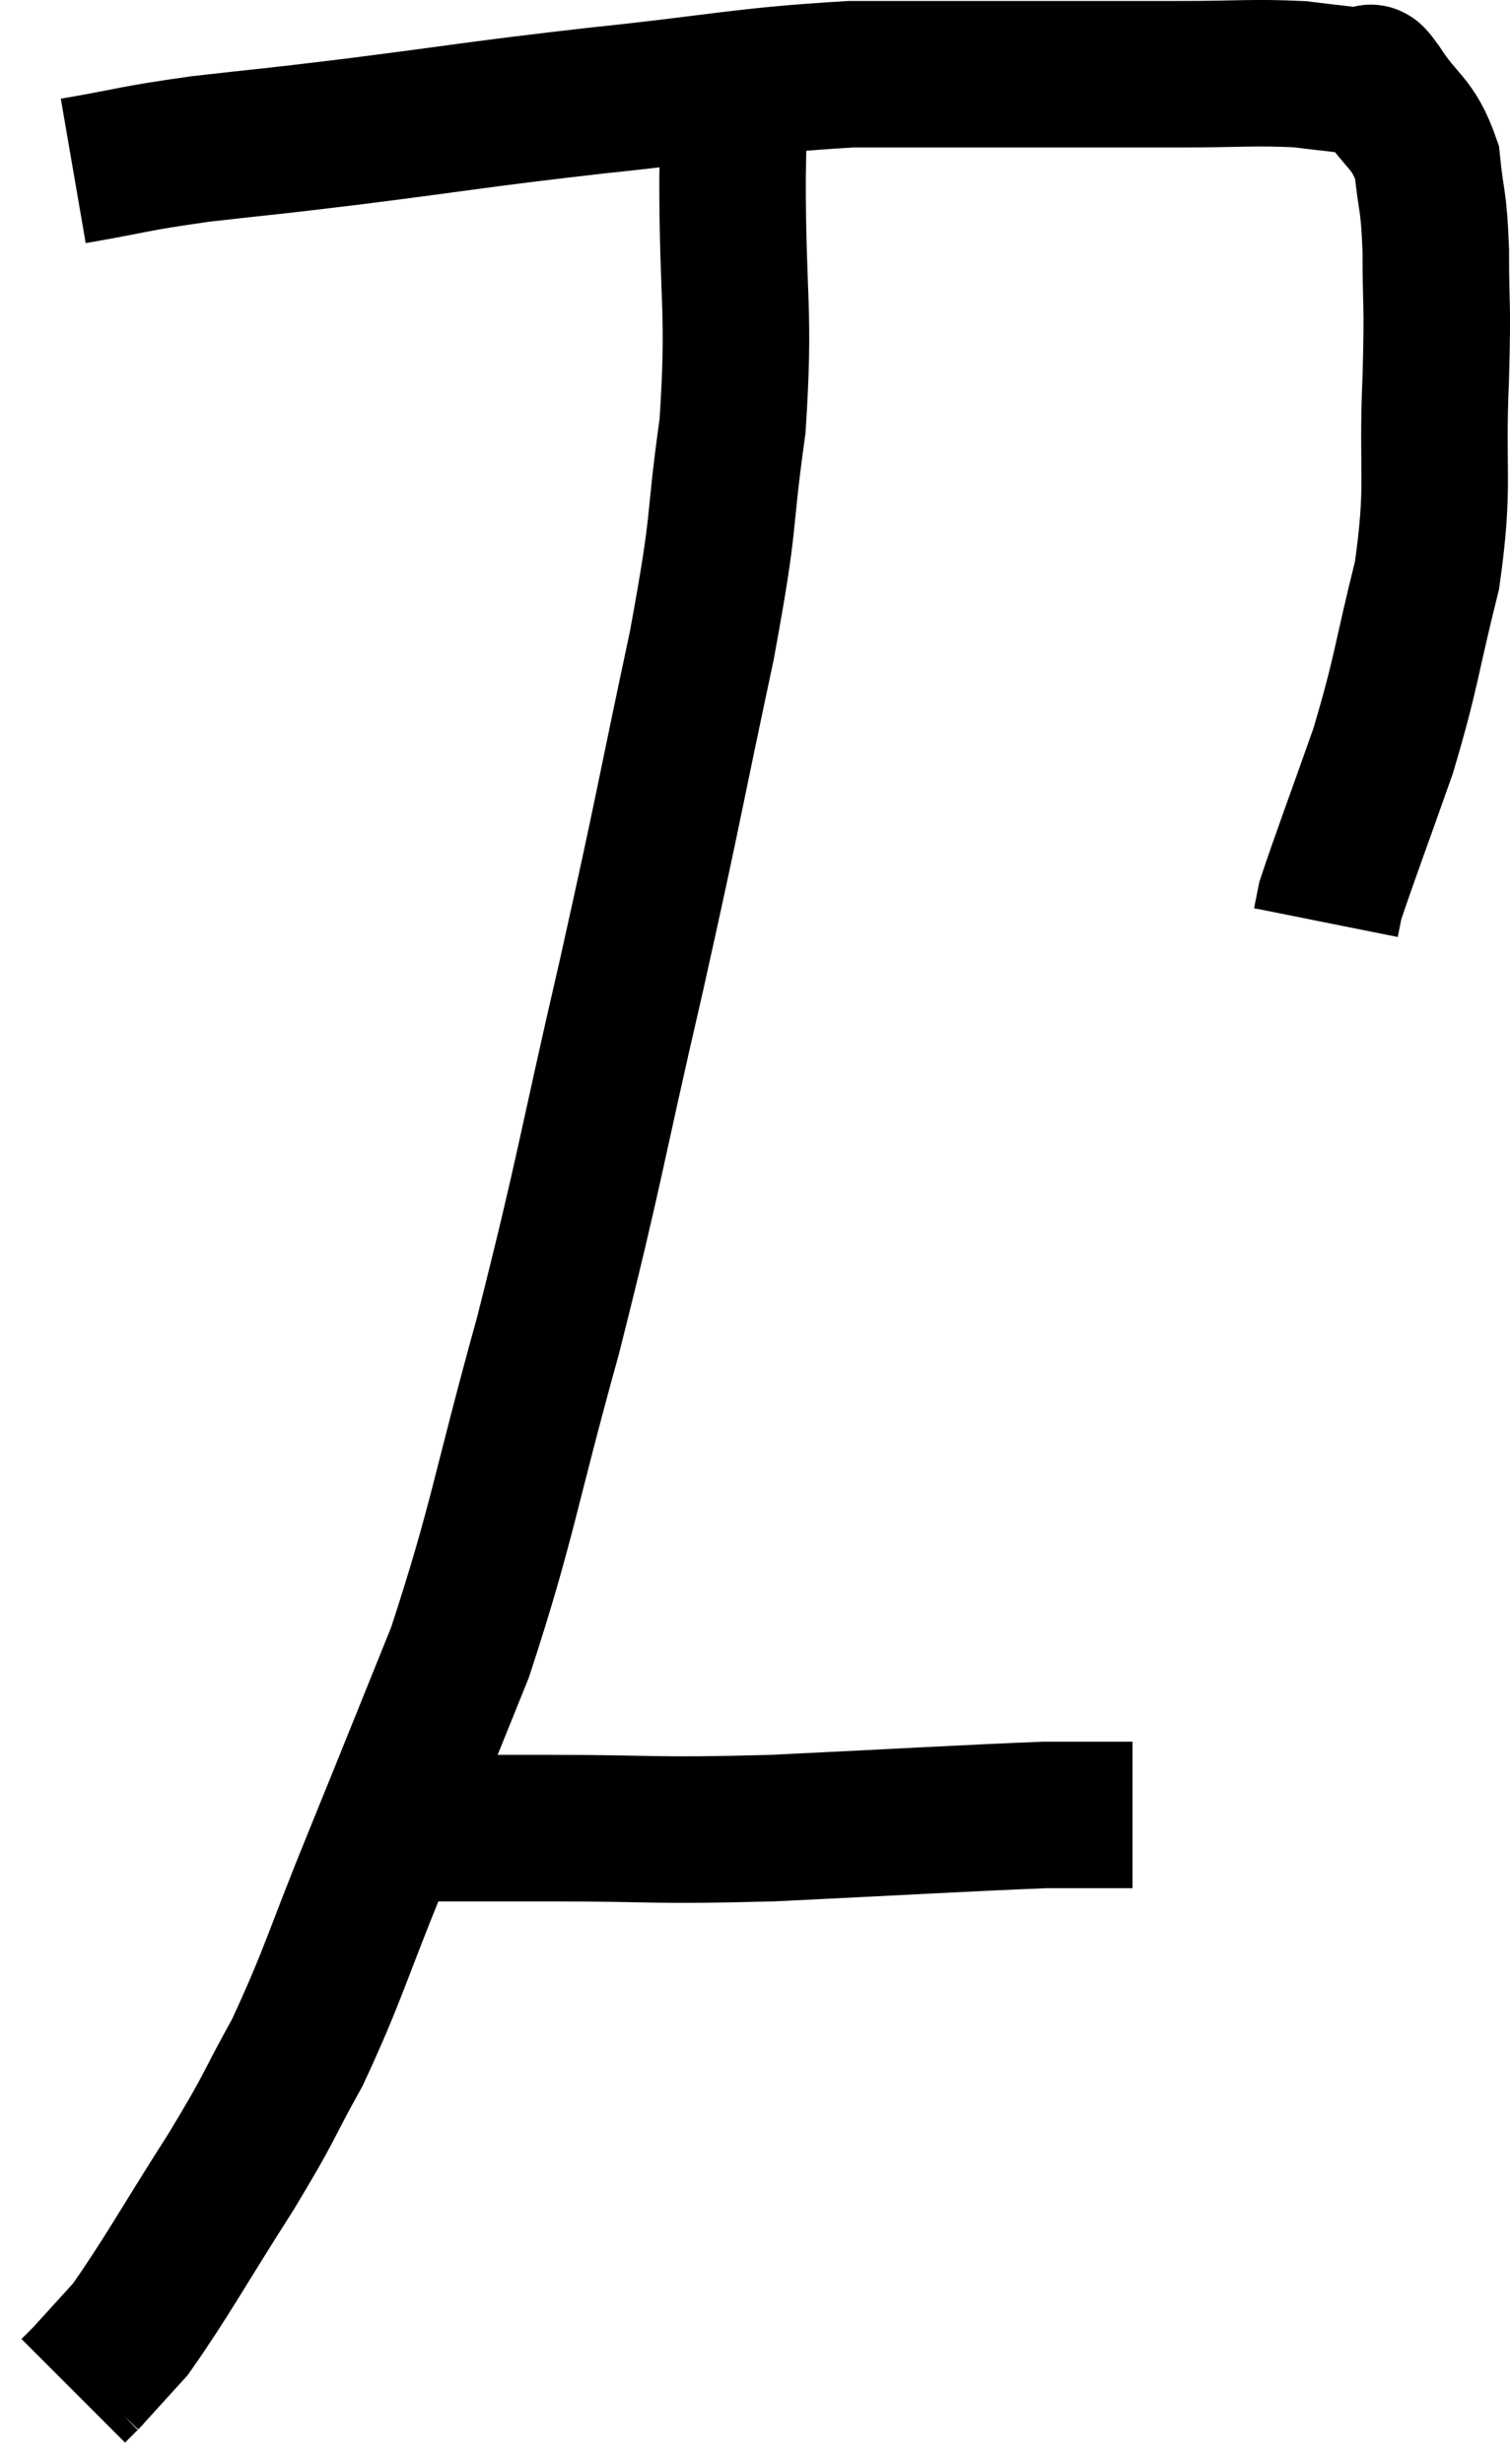 <svg xmlns="http://www.w3.org/2000/svg" viewBox="12.92 8.587 20.613 33.633" width="20.613" height="33.633"><path d="M 13.92 10.92 C 14.79 10.77, 14.7 10.755, 15.66 10.62 C 16.71 10.5, 16.41 10.545, 17.76 10.38 C 19.41 10.17, 19.365 10.155, 21.06 9.96 C 22.8 9.78, 23.025 9.69, 24.54 9.6 C 25.83 9.6, 25.995 9.6, 27.12 9.6 C 28.08 9.6, 28.155 9.6, 29.04 9.6 C 29.85 9.6, 30.015 9.57, 30.66 9.6 C 31.14 9.66, 31.35 9.675, 31.62 9.72 C 31.68 9.75, 31.545 9.51, 31.74 9.78 C 32.07 10.29, 32.205 10.245, 32.4 10.8 C 32.46 11.4, 32.49 11.265, 32.52 12 C 32.52 12.87, 32.55 12.63, 32.52 13.74 C 32.46 15.09, 32.58 15.165, 32.4 16.44 C 32.1 17.64, 32.13 17.73, 31.8 18.84 C 31.44 19.86, 31.275 20.295, 31.08 20.88 C 31.05 21.03, 31.035 21.105, 31.02 21.18 L 31.02 21.18" fill="none" stroke="black" stroke-width="2"></path><path d="M 22.98 9.66 C 22.95 10.35, 22.935 9.855, 22.92 11.04 C 22.92 12.72, 23.025 12.81, 22.92 14.4 C 22.71 15.9, 22.845 15.525, 22.5 17.4 C 22.02 19.65, 22.065 19.545, 21.54 21.9 C 20.97 24.36, 20.985 24.51, 20.4 26.82 C 19.8 28.98, 19.785 29.355, 19.2 31.14 C 18.63 32.55, 18.615 32.595, 18.06 33.96 C 17.52 35.28, 17.475 35.535, 16.98 36.6 C 16.53 37.41, 16.65 37.275, 16.08 38.22 C 15.39 39.3, 15.195 39.675, 14.7 40.38 C 14.4 40.71, 14.25 40.875, 14.1 41.04 C 14.1 41.04, 14.145 40.995, 14.1 41.04 L 13.92 41.22" fill="none" stroke="black" stroke-width="2"></path><path d="M 17.64 33.54 C 18.09 33.54, 17.85 33.54, 18.54 33.54 C 19.47 33.54, 19.17 33.54, 20.4 33.54 C 21.93 33.54, 21.765 33.585, 23.46 33.54 C 25.32 33.45, 26.055 33.405, 27.18 33.36 C 27.57 33.36, 27.69 33.36, 27.96 33.36 C 28.11 33.36, 28.155 33.36, 28.26 33.36 L 28.38 33.36" fill="none" stroke="black" stroke-width="2"></path></svg>